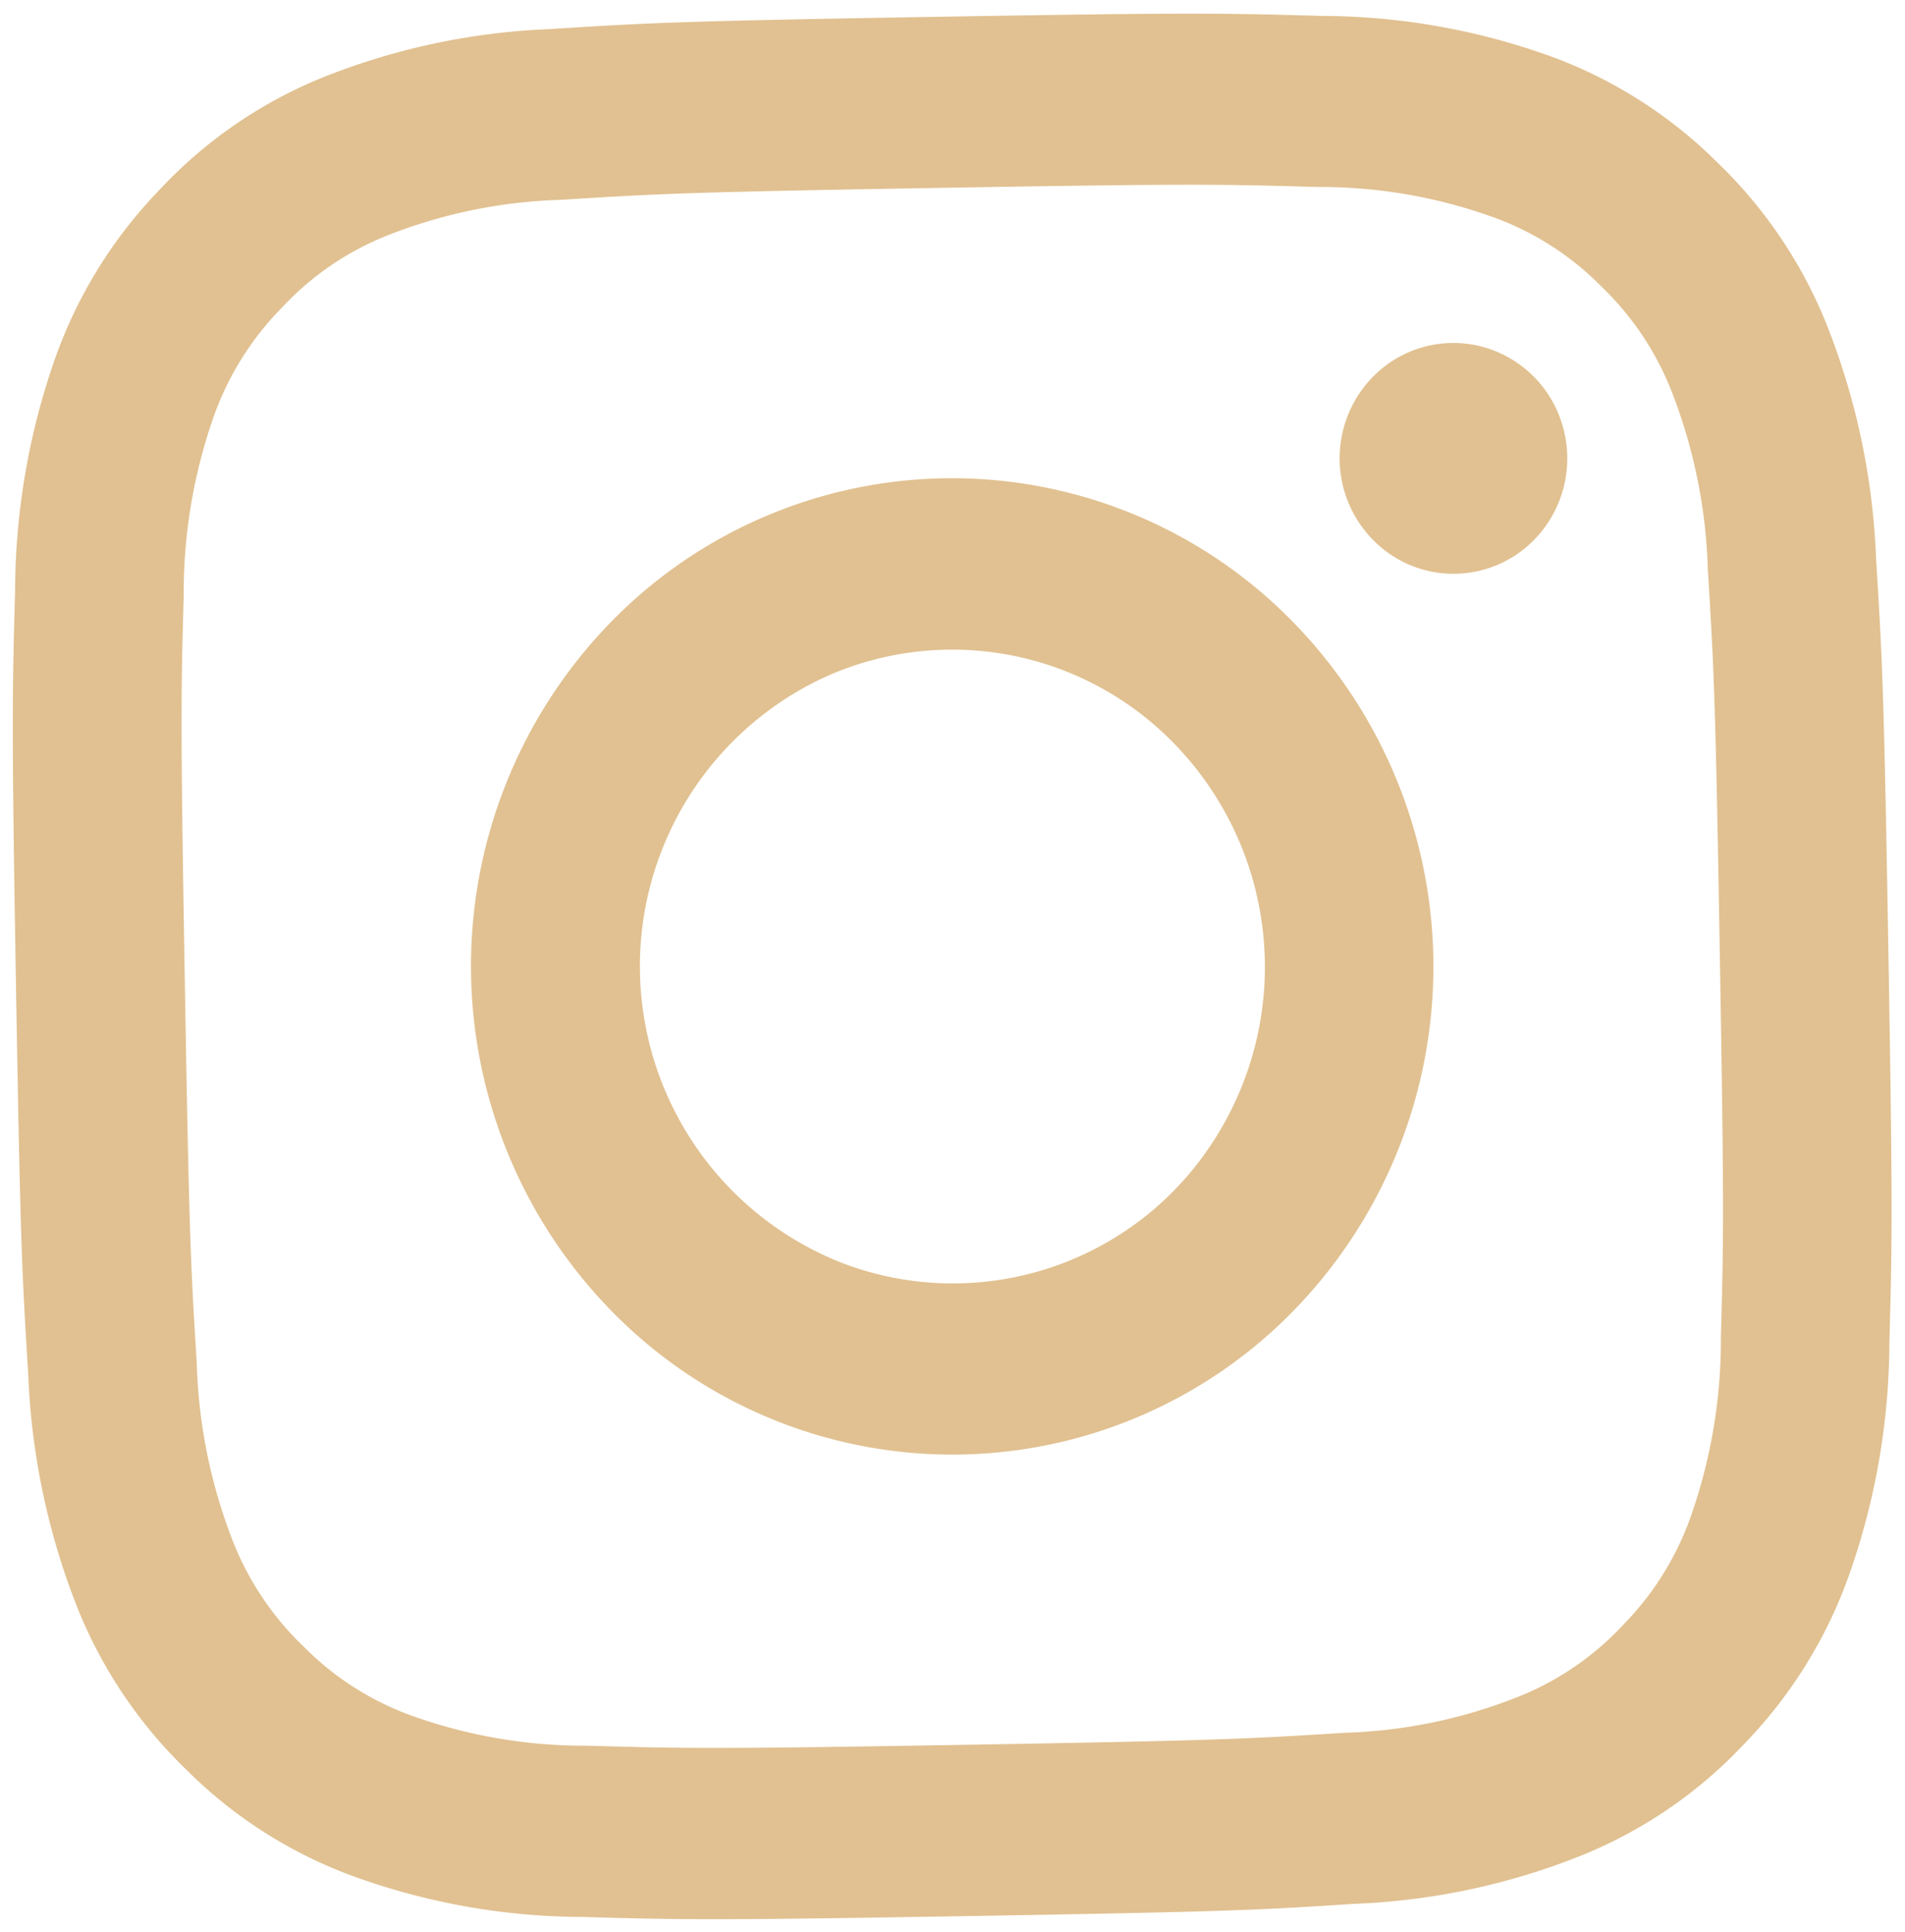 <svg xmlns="http://www.w3.org/2000/svg" width="39.269" height="39.811" viewBox="0 0 39.269 39.811"><defs><style>.a{fill:#e1c191;}</style></defs><path class="a" d="M12.841,1.617C14.9,1.521,15.554,1.5,20.8,1.5s5.9.023,7.953.117a14.026,14.026,0,0,1,4.687.909,9.481,9.481,0,0,1,3.417,2.26A9.574,9.574,0,0,1,39.078,8.25a14.574,14.574,0,0,1,.9,4.751c.095,2.091.116,2.756.116,8.071s-.023,5.982-.116,8.069a14.528,14.528,0,0,1-.9,4.751,9.615,9.615,0,0,1-2.224,3.468,9.449,9.449,0,0,1-3.417,2.256,14.017,14.017,0,0,1-4.684.911c-2.059.1-2.715.117-7.957.117s-5.9-.023-7.955-.117a13.972,13.972,0,0,1-4.684-.911,9.455,9.455,0,0,1-3.419-2.256,9.608,9.608,0,0,1-2.226-3.466,14.626,14.626,0,0,1-.9-4.751c-.095-2.091-.116-2.756-.116-8.071S1.523,15.09,1.616,13a14.584,14.584,0,0,1,.9-4.754A9.615,9.615,0,0,1,4.74,4.785,9.447,9.447,0,0,1,8.155,2.527a14.066,14.066,0,0,1,4.684-.909ZM28.593,5.14c-2.035-.094-2.645-.114-7.8-.114s-5.762.02-7.8.114a10.534,10.534,0,0,0-3.584.674A5.984,5.984,0,0,0,7.2,7.277,6.08,6.08,0,0,0,5.754,9.528a10.953,10.953,0,0,0-.665,3.635c-.093,2.064-.112,2.683-.112,7.909s.019,5.845.112,7.909a10.953,10.953,0,0,0,.665,3.635A6.085,6.085,0,0,0,7.2,34.866a5.982,5.982,0,0,0,2.219,1.463A10.534,10.534,0,0,0,13,37c2.035.094,2.644.114,7.8.114s5.762-.02,7.8-.114a10.534,10.534,0,0,0,3.584-.674A5.984,5.984,0,0,0,34.4,34.866a6.085,6.085,0,0,0,1.442-2.251,10.953,10.953,0,0,0,.665-3.635c.093-2.064.112-2.683.112-7.909s-.019-5.845-.112-7.909a10.952,10.952,0,0,0-.665-3.635A6.087,6.087,0,0,0,34.4,7.277a5.979,5.979,0,0,0-2.219-1.463,10.534,10.534,0,0,0-3.584-.674ZM18.331,27.105a6.385,6.385,0,0,0,7.825-2.4,6.6,6.6,0,0,0-.808-8.251,6.372,6.372,0,0,0-7.015-1.414,6.566,6.566,0,0,0,0,12.065ZM13.783,13.958a9.819,9.819,0,0,1,14.026,0,10.162,10.162,0,0,1,0,14.227,9.819,9.819,0,0,1-14.026,0,10.162,10.162,0,0,1,0-14.227ZM32.913,12.51a2.4,2.4,0,0,0,.662-2.324,2.362,2.362,0,0,0-1.686-1.71,2.324,2.324,0,0,0-2.291.671,2.4,2.4,0,0,0,.048,3.314A2.322,2.322,0,0,0,32.913,12.51Z" transform="matrix(1, -0.017, 0.017, 1, -1.526, -0.8)"/></svg>